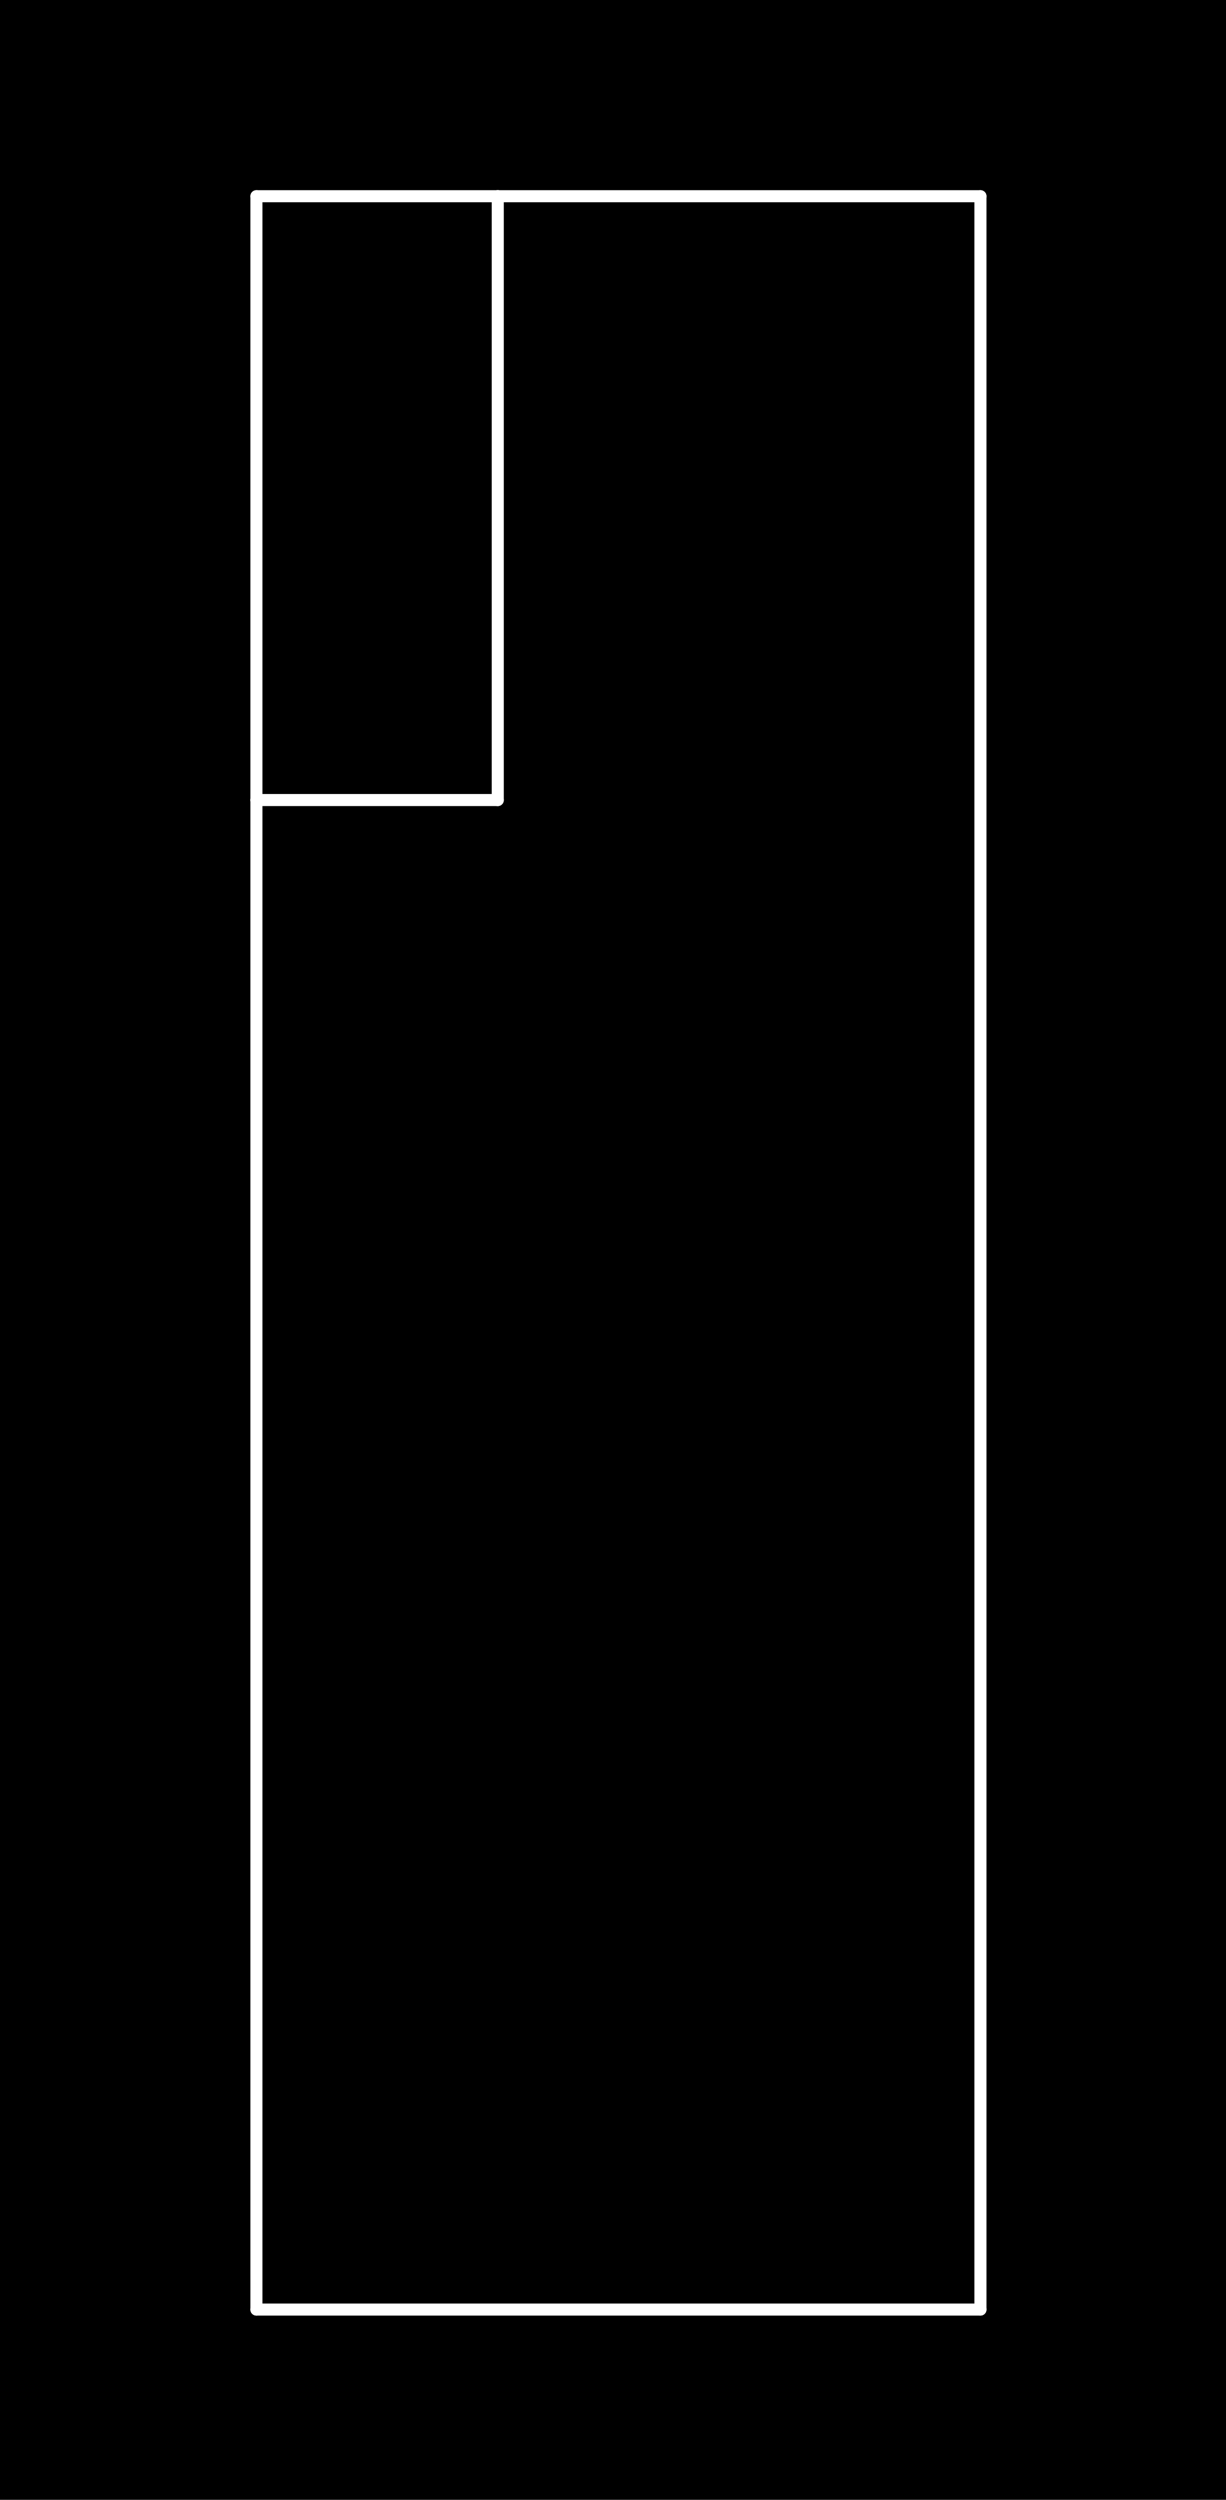 <?xml version="1.0" standalone="no"?>
 <!DOCTYPE svg PUBLIC "-//W3C//DTD SVG 1.1//EN" 
 "http://www.w3.org/Graphics/SVG/1.1/DTD/svg11.dtd"> 
<svg
  xmlns:svg="http://www.w3.org/2000/svg"
  xmlns="http://www.w3.org/2000/svg"
  xmlns:xlink="http://www.w3.org/1999/xlink"
  version="1.1"
  width="2.032mm" height="4.14mm" viewBox="0 0 2.032 4.14">
<rect x="0" y="0" width="2.032" height="4.14" fill="#808080" stroke="none"/>
<title>SVG Image created as outline.svg date 2024/09/26 11:58:50 </title>
  <desc>Image generated by PCBNEW </desc>
<g style="fill:#000000; fill-opacity:1;stroke:#000000; stroke-opacity:1;
stroke-linecap:round; stroke-linejoin:round;"
 transform="translate(0 0) scale(1 1)">
</g>
<g style="fill:#000000; fill-opacity:0.0; 
stroke:#000000; stroke-width:0; stroke-opacity:1; 
stroke-linecap:round; stroke-linejoin:round;">
</g>
<g style="fill:#000000; fill-opacity:1; 
stroke:#000000; stroke-width:0.021; stroke-opacity:1; 
stroke-linecap:round; stroke-linejoin:round;">
<rect x="-5" y="-5" width="12.05" height="14.15" rx="0" />
</g>
<g style="fill:#FFFFFF; fill-opacity:1; 
stroke:#FFFFFF; stroke-width:0.021; stroke-opacity:1; 
stroke-linecap:round; stroke-linejoin:round;">
</g>
<g style="fill:#FFFFFF; fill-opacity:1; 
stroke:#FFFFFF; stroke-width:0.02; stroke-opacity:1; 
stroke-linecap:round; stroke-linejoin:round;">
</g>
<g style="fill:#FFFFFF; fill-opacity:0.0; 
stroke:#FFFFFF; stroke-width:0.02; stroke-opacity:1; 
stroke-linecap:round; stroke-linejoin:round;">
<path d="M0.425 0.325
L0.425 1.325
" />
<path d="M0.425 1.325
L0.425 3.825
" />
<path d="M0.425 1.325
L0.825 1.325
" />
<path d="M0.425 3.825
L1.625 3.825
" />
<path d="M0.825 0.325
L0.425 0.325
" />
<path d="M0.825 1.325
L0.825 0.325
" />
<path d="M1.625 0.325
L0.825 0.325
" />
<path d="M1.625 3.825
L1.625 0.325
" />
<g >
</g>
<g >
</g>
<g >
</g>
<g >
</g>
</g> 
</svg>
